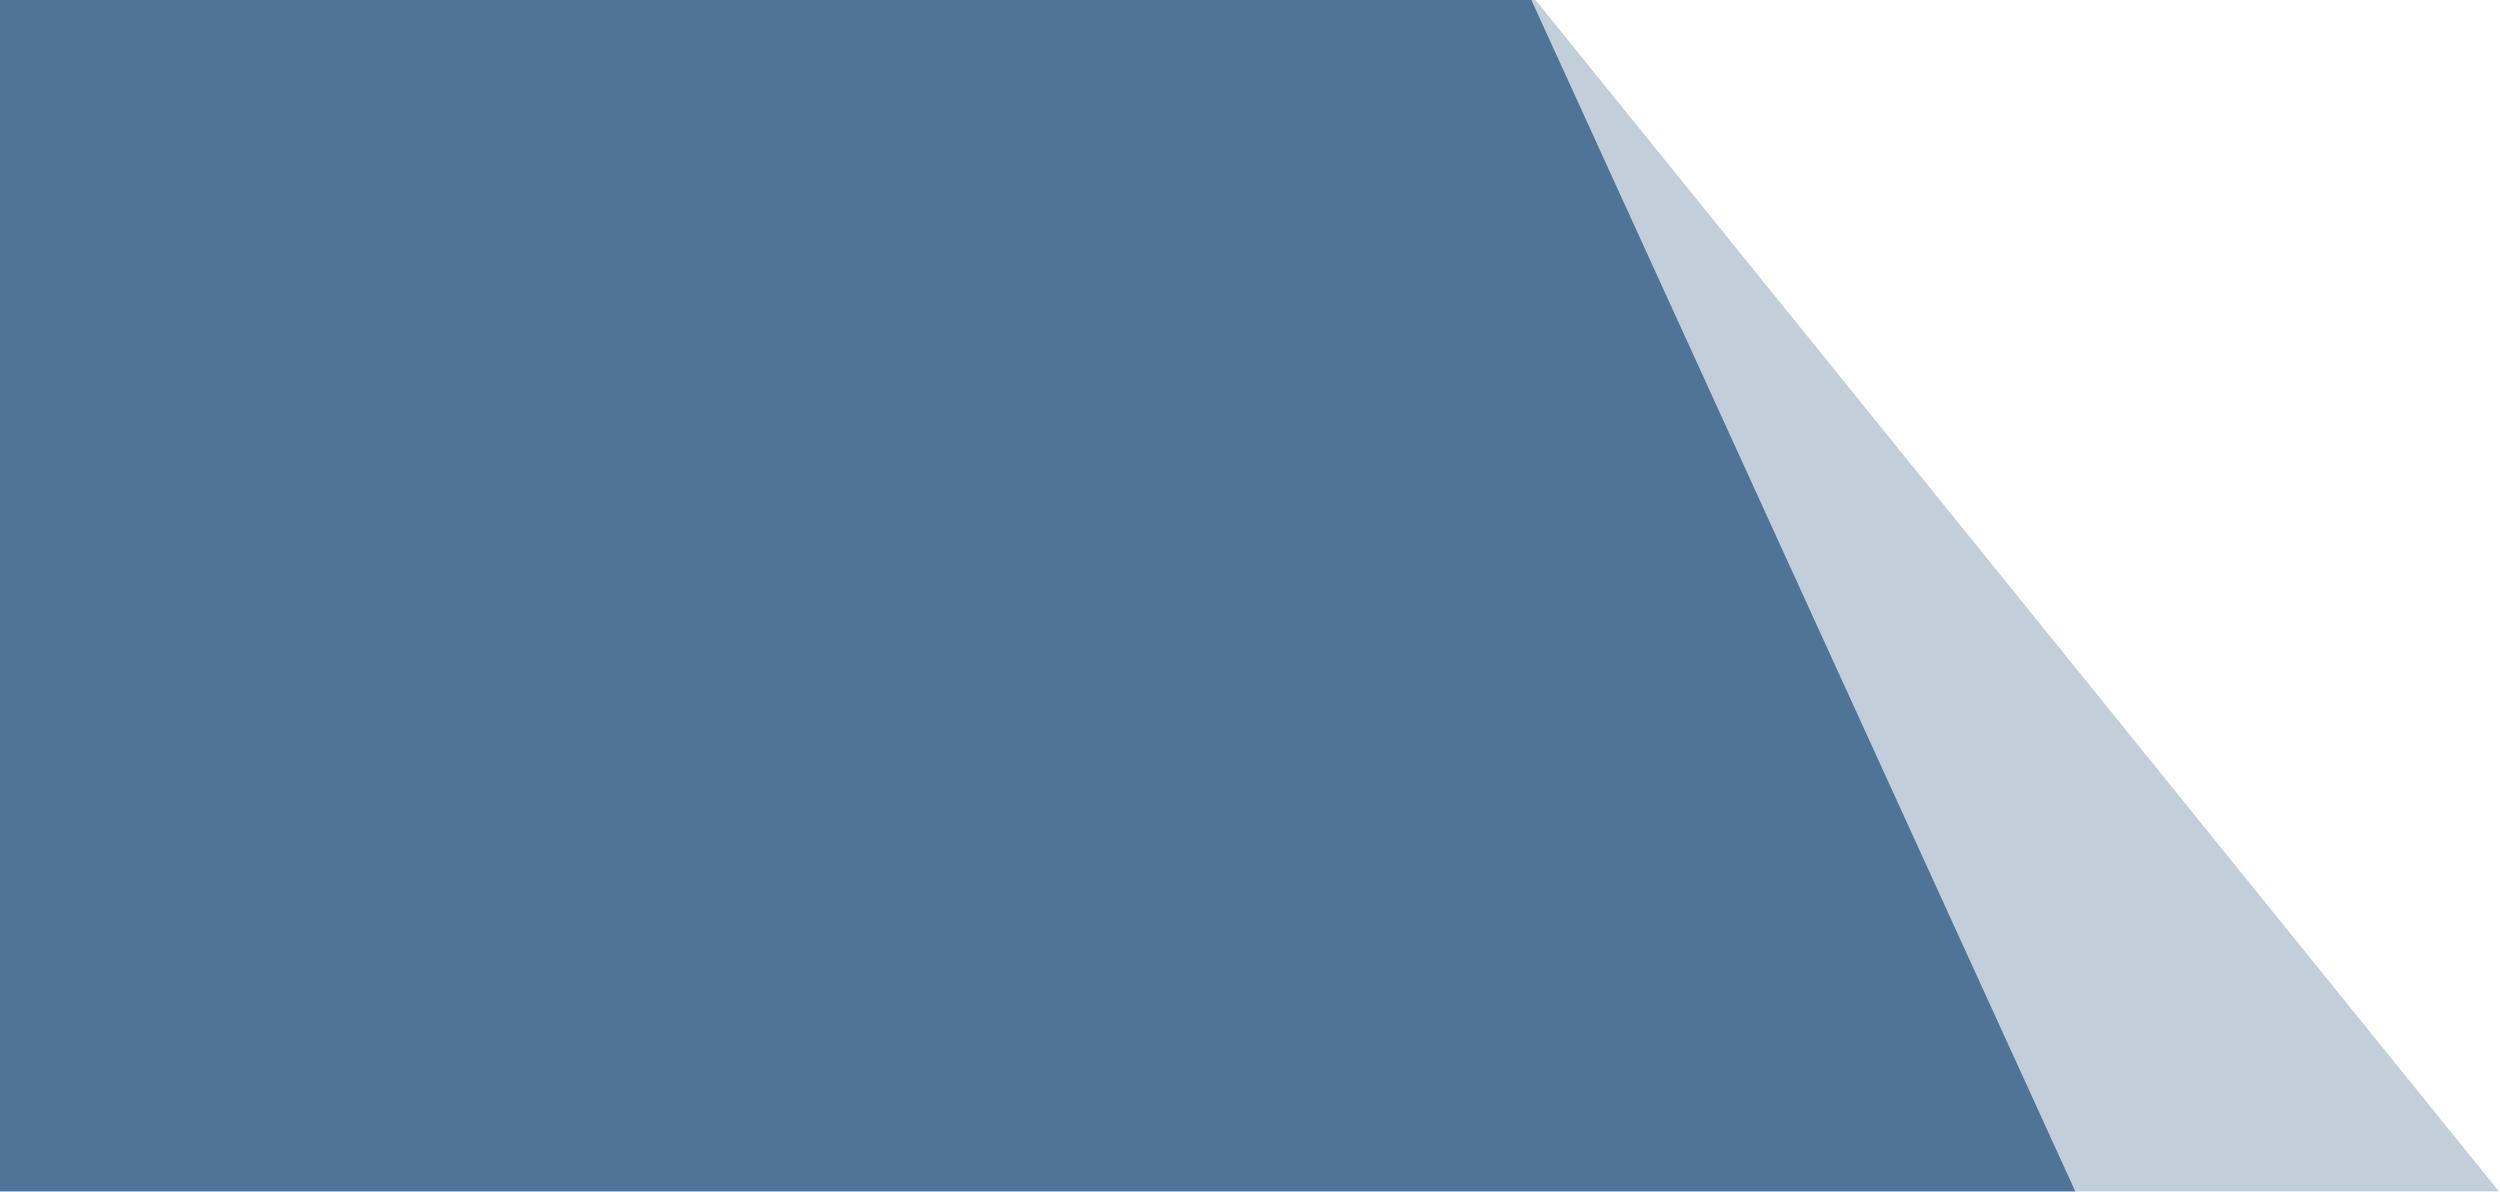 <svg width="1195" height="570" viewBox="0 0 1195 570" fill="none" xmlns="http://www.w3.org/2000/svg">
<path d="M732 0H0V569.5H992L732 0Z" fill="#0C4073" fill-opacity="0.63"/>
<path d="M734 0H0V569.5H1194.5L734 0Z" fill="#0C4073" fill-opacity="0.25"/>
</svg>
